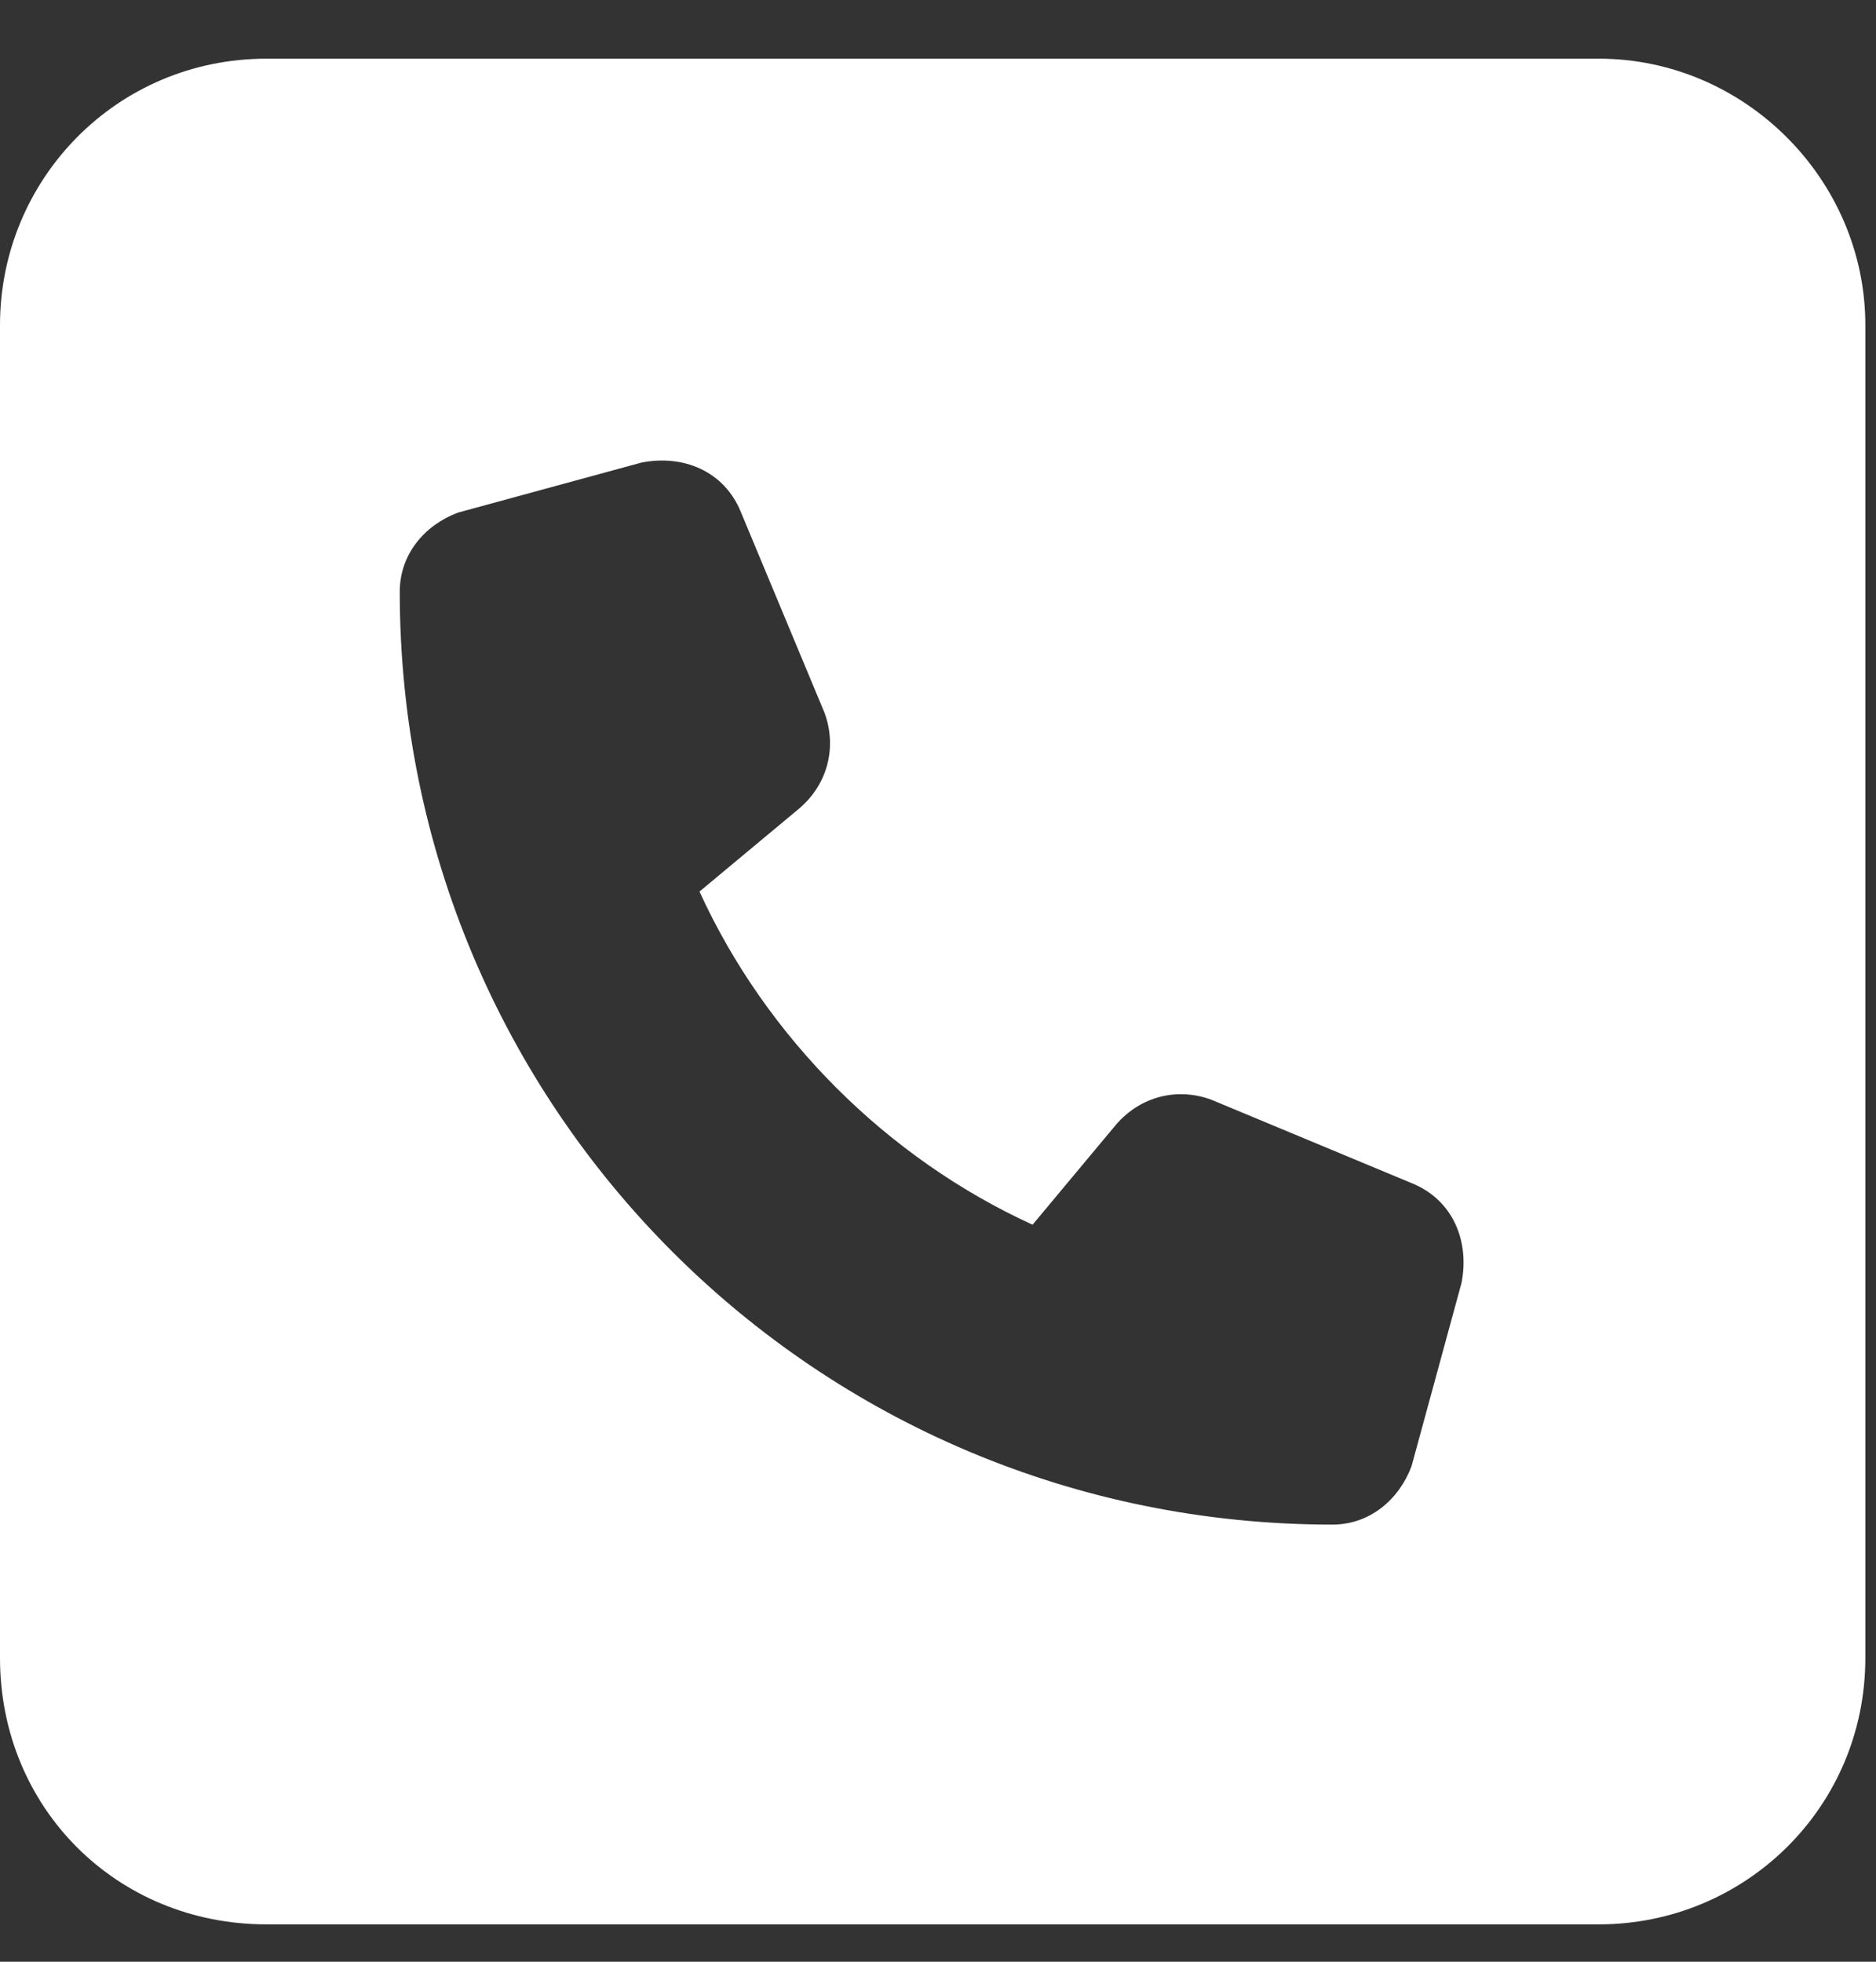 <svg width="22" height="23" viewBox="0 0 22 23" fill="none" xmlns="http://www.w3.org/2000/svg">
<rect x="0" y="0" width="22" height="23" fill="#333333" stroke="none"/>
<path d="M3.125 0.688H18.75C20.459 0.688 21.875 2.104 21.875 3.812V19.438C21.875 21.195 20.459 22.562 18.75 22.562H3.125C1.367 22.562 0 21.195 0 19.438V3.812C0 2.104 1.367 0.688 3.125 0.688ZM7.52 5.424L5.371 6.01C4.98 6.156 4.688 6.498 4.688 6.938C4.688 12.992 9.57 17.875 15.625 17.875C16.064 17.875 16.406 17.582 16.553 17.191L17.139 15.043C17.236 14.555 17.041 14.066 16.553 13.871L14.209 12.895C13.818 12.748 13.379 12.846 13.086 13.188L12.109 14.359C10.4 13.578 8.984 12.162 8.203 10.453L9.375 9.477C9.717 9.184 9.814 8.744 9.668 8.354L8.691 6.01C8.496 5.521 8.008 5.326 7.52 5.424Z" fill="white"/>
</svg>
